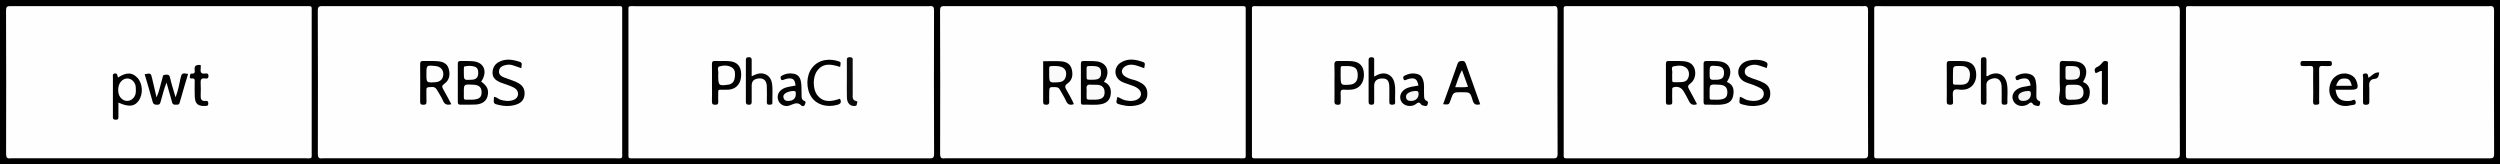 <?xml version="1.0" encoding="utf-8"?>
<!-- Generator: Adobe Illustrator 16.0.3, SVG Export Plug-In . SVG Version: 6.00 Build 0)  -->
<!DOCTYPE svg PUBLIC "-//W3C//DTD SVG 1.1//EN" "http://www.w3.org/Graphics/SVG/1.1/DTD/svg11.dtd">
<svg version="1.1" id="Capa_1" xmlns="http://www.w3.org/2000/svg" xmlns:xlink="http://www.w3.org/1999/xlink" x="0px" y="0px"
	 width="1438.429px" height="94.538px" viewBox="0 0 1438.429 94.538" enable-background="new 0 0 1438.429 94.538"
	 xml:space="preserve">
<rect x="0" y="0" width="1438.429" height="94.538" fill="#808080" stroke="none"/>
<g>
	<path fill-rule="evenodd" clip-rule="evenodd" d="M0,94.538C0,63.126,0,31.583,0,0c479.41,0,958.856,0,1438.429,0
		c0,31.44,0,62.924,0,94.538C959.047,94.538,479.542,94.538,0,94.538z"/>
	<path fill-rule="evenodd" clip-rule="evenodd" fill="#FEFEFE" d="M1345.996,91.081c-28.102,0-56.201,0-84.303,0
		c-0.838,0-1.678-0.043-2.51,0.009c-1.072,0.068-1.522-0.375-1.448-1.447c0.051-0.714,0.008-1.434,0.008-2.151
		c0-26.786,0-53.571,0-80.356c0-0.718,0.043-1.438-0.008-2.151c-0.074-1.073,0.377-1.514,1.449-1.446
		c0.834,0.053,1.673,0.009,2.509,0.009c56.441,0,112.883,0,169.323,0c0.479,0,0.965,0.06,1.434-0.011
		c2.007-0.303,2.563,0.519,2.559,2.525c-0.063,27.502-0.088,55.005,0.03,82.508c0.012,2.579-1.087,2.54-2.946,2.538
		C1403.393,91.07,1374.695,91.081,1345.996,91.081z"/>
	<path fill-rule="evenodd" clip-rule="evenodd" fill="#FEFEFE" d="M91.445,3.546c27.981,0,55.962,0,83.943,0
		c0.837,0,1.678,0.044,2.511-0.009c1.071-0.067,1.521,0.375,1.447,1.447c-0.05,0.715-0.008,1.435-0.008,2.152
		c0,26.785,0,53.57,0,80.355c0,0.718-0.042,1.438,0.008,2.152c0.075,1.073-0.377,1.514-1.448,1.446
		c-0.833-0.052-1.673-0.009-2.51-0.009c-55.962,0-111.924,0-167.887,0c-0.479,0-0.966-0.061-1.434,0.01
		c-2.007,0.303-2.564-0.518-2.559-2.523C3.572,61.064,3.596,33.562,3.478,6.059C3.467,3.48,4.565,3.519,6.426,3.521
		C34.766,3.557,63.106,3.546,91.445,3.546z"/>
	<path fill-rule="evenodd" clip-rule="evenodd" fill="#FEFEFE" d="M807.869,91.081c-27.863,0-55.724,0-83.585,0
		c-0.837,0-1.677-0.043-2.51,0.009c-1.073,0.068-1.521-0.377-1.446-1.448c0.05-0.714,0.008-1.435,0.008-2.151
		c0-26.786,0-53.571,0-80.357c0-0.717,0.042-1.438-0.008-2.152c-0.075-1.073,0.38-1.511,1.449-1.444
		c0.833,0.053,1.673,0.009,2.51,0.009c55.963,0,111.925,0,167.887,0c0.479,0,0.967,0.06,1.434-0.011
		c2.009-0.303,2.562,0.521,2.558,2.525c-0.063,27.503-0.086,55.006,0.032,82.508c0.01,2.582-1.091,2.539-2.95,2.537
		C864.787,91.07,836.328,91.081,807.869,91.081z"/>
	<path fill-rule="evenodd" clip-rule="evenodd" fill="#FEFEFE" d="M628.853,3.546c27.981,0,55.962,0,83.943,0
		c0.838,0,1.678,0.044,2.511-0.009c1.07-0.067,1.523,0.373,1.449,1.445c-0.049,0.714-0.008,1.435-0.008,2.152
		c0,26.785,0,53.571,0,80.356c0,0.718-0.041,1.438,0.008,2.151c0.074,1.072-0.375,1.515-1.447,1.447
		c-0.833-0.052-1.673-0.009-2.511-0.009c-55.962,0-111.925,0-167.887,0c-0.478,0-0.965-0.061-1.433,0.01
		c-2.005,0.303-2.564-0.515-2.56-2.523c0.063-27.502,0.087-55.006-0.031-82.508c-0.011-2.578,1.083-2.542,2.947-2.54
		C572.173,3.557,600.513,3.546,628.853,3.546z"/>
	<path fill-rule="evenodd" clip-rule="evenodd" fill="#FEFEFE" d="M449.479,91.081c-27.981,0-55.962,0-83.943,0
		c-0.837,0-1.677-0.043-2.511,0.009c-1.07,0.067-1.523-0.372-1.448-1.446c0.05-0.714,0.007-1.434,0.007-2.151
		c0-26.786,0-53.571,0-80.356c0-0.717,0.042-1.438-0.007-2.151c-0.075-1.073,0.375-1.515,1.446-1.448
		c0.834,0.053,1.674,0.009,2.511,0.009c55.962,0,111.925,0,167.887,0c0.479,0,0.966,0.06,1.434-0.011
		c2.005-0.302,2.564,0.515,2.56,2.523c-0.063,27.503-0.087,55.006,0.032,82.509c0.011,2.576-1.083,2.542-2.947,2.54
		C506.159,91.07,477.819,91.081,449.479,91.081z"/>
	<path fill-rule="evenodd" clip-rule="evenodd" fill="#FEFEFE" d="M270.459,3.546c27.861,0,55.723,0,83.585,0
		c0.837,0,1.676,0.044,2.511-0.009c1.068-0.067,1.524,0.37,1.449,1.444c-0.05,0.714-0.007,1.435-0.007,2.152
		c0,26.786,0,53.57,0,80.356c0,0.717-0.042,1.438,0.007,2.151c0.075,1.071-0.372,1.517-1.445,1.449
		c-0.833-0.052-1.673-0.009-2.51-0.009c-55.724,0-111.446,0-167.17,0c-0.479,0-0.966-0.06-1.433,0.01
		c-2.003,0.302-2.567-0.511-2.562-2.521c0.063-27.502,0.086-55.005-0.031-82.508c-0.012-2.575,1.079-2.543,2.945-2.541
		C214.019,3.557,242.239,3.546,270.459,3.546z"/>
	<path fill-rule="evenodd" clip-rule="evenodd" fill="#FEFEFE" d="M987.246,91.081c-27.862,0-55.723,0-83.586,0
		c-0.837,0-1.676-0.043-2.51,0.009c-1.069,0.068-1.523-0.374-1.448-1.447c0.051-0.713,0.008-1.434,0.008-2.151
		c0-26.786,0-53.571,0-80.356c0-0.717,0.043-1.438-0.008-2.151c-0.075-1.072,0.377-1.514,1.447-1.447
		c0.833,0.053,1.674,0.009,2.511,0.009c55.723,0,111.447,0,167.171,0c0.477,0,0.964,0.06,1.433-0.011
		c2.006-0.302,2.564,0.517,2.561,2.523c-0.064,27.503-0.088,55.006,0.03,82.509c0.01,2.578-1.086,2.541-2.947,2.539
		C1043.686,91.07,1015.466,91.081,987.246,91.081z"/>
	<path fill-rule="evenodd" clip-rule="evenodd" fill="#FEFEFE" d="M1166.262,91.081c-27.982,0-55.963,0-83.944,0
		c-0.838,0-1.678-0.043-2.51,0.009c-1.073,0.068-1.522-0.377-1.447-1.448c0.05-0.714,0.007-1.435,0.007-2.151
		c0-26.786,0-53.571,0-80.357c0-0.717,0.043-1.438-0.007-2.151c-0.075-1.074,0.38-1.512,1.449-1.445
		c0.833,0.053,1.673,0.009,2.512,0.009c55.96,0,111.923,0,167.884,0c0.479,0,0.967,0.06,1.436-0.011
		c2.007-0.303,2.563,0.521,2.558,2.525c-0.063,27.503-0.088,55.006,0.031,82.508c0.011,2.581-1.09,2.539-2.948,2.537
		C1222.94,91.07,1194.601,91.081,1166.262,91.081z"/>
	<path fill-rule="evenodd" clip-rule="evenodd" fill="#020202" d="M1343.801,51.621c0.75,5.307,3.17,6.93,8.635,6.415
		c0.921-0.087,2.384-1.524,2.898,0.297c0.661,2.34-1.625,1.968-2.75,2.25c-3.85,0.966-7.464,0.293-10.108-2.841
		c-2.514-2.978-2.831-6.503-1.44-10.118c1.737-4.518,6.789-6.563,11.242-4.648c1.869,0.804,3.14,2.146,3.739,4.08
		c1.16,3.741,0.546,4.562-3.364,4.564C1349.791,51.622,1346.93,51.621,1343.801,51.621z"/>
	<path fill-rule="evenodd" clip-rule="evenodd" fill="#030303" d="M1330.924,48.753c0-2.983-0.059-5.968,0.026-8.95
		c0.039-1.374-0.371-1.939-1.801-1.836c-1.426,0.104-2.862-0.001-4.294,0.022c-0.903,0.016-1.218-0.375-1.226-1.272
		c-0.008-0.954,0.1-1.615,1.289-1.61c5.13,0.022,10.263,0.027,15.395-0.008c1.105-0.007,1.405,0.437,1.408,1.488
		c0.005,1.117-0.454,1.451-1.482,1.413c-1.311-0.047-2.634,0.086-3.936-0.034c-1.641-0.151-1.962,0.604-1.946,2.067
		c0.063,5.966,0.044,11.934,0.004,17.9c-0.004,0.833,0.514,2.081-0.972,2.253c-1.281,0.15-2.612,0.414-2.506-1.769
		C1331.042,55.204,1330.925,51.975,1330.924,48.753z"/>
	<path fill-rule="evenodd" clip-rule="evenodd" fill="#010101" d="M1368.948,41.706c-0.401,1.883-0.298,3.511-2.909,3.708
		c-1.807,0.136-3.042,1.505-2.874,3.812c0.214,2.974-0.008,5.977,0.078,8.964c0.041,1.452-0.249,2.069-1.925,2.108
		c-2.013,0.046-1.687-1.155-1.688-2.317c-0.006-4.424-0.052-8.85,0.039-13.272c0.016-0.843-0.796-2.237,1.089-2.436
		c1.874-0.2,1.717,1.144,1.936,2.469C1364.727,43.78,1365.938,41.383,1368.948,41.706z"/>
	<path fill-rule="evenodd" clip-rule="evenodd" fill="#020202" d="M90.078,56.025c1.714-3.829,2.253-7.474,3.355-10.937
		c0.231-0.728,0.12-1.923,1.146-2.009c1.282-0.11,2.769-0.658,3.257,1.584c0.776,3.565,1.952,7.042,3.177,11.318
		c1.525-3.957,2.091-7.405,2.814-10.771c0.656-3.059,1.014-3.36,4.386-2.685c-1.631,5.535-3.308,11.032-4.845,16.568
		c-0.391,1.411-1.333,1.063-2.217,1.133c-1.033,0.082-1.829-0.106-2.143-1.336c-0.647-2.537-1.417-5.042-2.128-7.563
		c-0.323-1.141-0.628-2.287-1.05-3.826c-1.583,3.665-2.237,7.22-3.302,10.641c-0.315,1.013-0.383,2.093-1.91,2.12
		c-1.422,0.026-2.368-0.098-2.823-1.793c-1.417-5.284-3.031-10.515-4.57-15.772c3.585-0.656,3.585-0.656,4.316,2.473
		C88.346,48.604,89.146,52.04,90.078,56.025z"/>
	<path fill-rule="evenodd" clip-rule="evenodd" fill="#010101" d="M67.949,44.571c4.813-3.094,8.097-3.008,11.078,0.148
		c3.142,3.327,3.47,9.448,0.712,13.282c-2.415,3.359-5.693,3.67-11.611,1.037c0,2.56-0.002,5.063,0.002,7.567
		c0.002,1.19,0.267,2.394-1.717,2.282c-1.745-0.099-1.456-1.183-1.457-2.211c-0.009-7.411-0.017-14.823,0.011-22.235
		c0.003-0.845-0.432-1.961,1.105-2.159C67.844,42.053,67.288,43.619,67.949,44.571z"/>
	<path fill-rule="evenodd" clip-rule="evenodd" fill="#030303" d="M115.486,37.407c0,0.959,0.082,1.676-0.016,2.368
		c-0.283,1.998,0.494,2.798,2.516,2.535c0.915-0.118,1.872-0.222,1.961,1.294c0.104,1.75-0.989,1.684-2.046,1.537
		c-2.167-0.303-2.554,0.757-2.448,2.629c0.136,2.379,0.102,4.774,0.012,7.159c-0.074,1.957,0.321,3.355,2.687,3.141
		c1.12-0.101,1.735,0.113,1.687,1.519c-0.052,1.506-0.932,1.33-1.894,1.37c-4.077,0.167-5.697-1.214-5.889-5.349
		c-0.132-2.858-0.033-5.728-0.027-8.592c0.002-0.974,0.117-1.958-1.385-1.875c-0.636,0.035-1.601,0.143-1.396-0.999
		c0.134-0.739-0.02-1.924,1.211-1.817c1.755,0.153,1.691-0.986,1.542-2.045C111.645,37.719,113.013,37.153,115.486,37.407z"/>
	<path fill-rule="evenodd" clip-rule="evenodd" fill="#020202" d="M851.671,59.959c-2.556,0.76-3.703,0.005-4.387-2.306
		c-1.374-4.637-1.506-4.598-6.481-4.598c-4.607,0-4.607,0-6.193,4.593c-0.9,2.606-0.9,2.606-4.293,2.333
		c2.814-7.839,5.65-15.597,8.355-23.401c0.475-1.371,1.295-1.366,2.408-1.505c1.59-0.2,2.036,0.827,2.43,1.927
		C846.229,44.599,848.918,52.206,851.671,59.959z"/>
	<path fill-rule="evenodd" clip-rule="evenodd" fill="#030303" d="M767.823,47.794c0-3.453,0.12-6.913-0.046-10.357
		c-0.095-1.973,0.656-2.446,2.446-2.353c2.495,0.13,5.008-0.083,7.497,0.104c4.688,0.35,7.001,2.976,7.054,7.731
		c0.055,4.855-2.731,8.261-7.176,8.661c-1.418,0.128-2.865,0.138-4.283,0.017c-1.654-0.141-2.033,0.627-1.947,2.081
		c0.09,1.541,0.017,3.091,0.047,4.636c0.022,1.167-0.03,2.009-1.673,1.976c-1.639-0.033-1.98-0.672-1.945-2.137
		C767.878,54.701,767.823,51.247,767.823,47.794z"/>
	<path fill-rule="evenodd" clip-rule="evenodd" fill="#020202" d="M790.652,44.062c1.111-0.549,1.919-1.051,2.795-1.365
		c4.039-1.442,7.78,0.545,8.815,4.692c0.939,3.766,0.238,7.609,0.458,11.411c0.083,1.453-0.842,1.419-1.859,1.443
		c-1.061,0.025-1.5-0.39-1.479-1.469c0.043-2.268,0.02-4.537,0.007-6.807c-0.006-1.073,0.036-2.157-0.096-3.218
		c-0.339-2.713-1.567-3.69-4.345-3.583c-2.774,0.107-4.242,1.463-4.285,4.092c-0.049,3.104-0.049,6.21,0.006,9.314
		c0.022,1.18-0.273,1.722-1.588,1.693c-1.246-0.027-1.632-0.48-1.626-1.688c0.037-8.001,0.038-16.003-0.002-24.004
		c-0.006-1.257,0.468-1.609,1.672-1.646c1.367-0.041,1.558,0.611,1.541,1.737C790.623,37.732,790.652,40.802,790.652,44.062z"/>
	<path fill-rule="evenodd" clip-rule="evenodd" fill="#020202" d="M816.137,49.218c-0.717-3.631-1.9-4.524-5.076-3.965
		c-0.579,0.102-1.123,0.384-1.693,0.546c-0.61,0.173-1.319,0.856-1.766-0.216c-0.334-0.804-0.527-1.502,0.551-2.053
		c2.566-1.313,5.168-1.709,7.928-0.738c1.648,0.58,2.285,1.903,2.782,3.453c0.827,2.584,0.326,5.219,0.497,7.825
		c0.097,1.491-0.306,3.181,1.564,4.006c1.122,0.495,0.611,1.495,0.404,2.17c-0.332,1.081-1.361,0.731-2.134,0.57
		c-0.564-0.118-1.306-0.339-1.573-0.764c-1.049-1.66-1.961-0.959-3.084-0.104c-0.85,0.648-1.912,0.936-3.016,1.004
		c-2.618,0.163-4.912-1.244-5.647-3.496c-0.744-2.282,0.232-4.651,2.487-6.118C810.64,49.854,813.312,49.792,816.137,49.218z"/>
	<path fill-rule="evenodd" clip-rule="evenodd" fill="#010101" d="M635.159,47.081c2.573,1.075,3.962,2.942,4.005,5.772
		c0.059,3.898-1.756,6.375-5.607,7.098c-3.417,0.642-6.902,0.158-10.354,0.28c-1.211,0.043-1.285-0.687-1.282-1.619
		c0.019-7.263,0.032-14.525-0.007-21.788c-0.005-1.163,0.245-1.778,1.553-1.723c2.5,0.102,5.029-0.09,7.502,0.204
		c5.32,0.63,7.628,4.989,5.385,9.897C636.069,45.829,635.613,46.377,635.159,47.081z"/>
	<path fill-rule="evenodd" clip-rule="evenodd" fill="#010101" d="M600.209,35.233c3.599,0,7.047-0.206,10.458,0.063
		c2.862,0.226,5.268,1.488,6.033,4.691c0.759,3.182,0.237,6.178-2.453,8.011c-1.94,1.321-1.395,2.35-0.635,3.736
		c1.472,2.691,3.095,5.304,4.27,8.161c-2.291,0.87-3.629,0.225-4.575-1.951c-0.942-2.171-2.325-4.146-3.419-6.259
		c-0.555-1.073-1.241-1.495-2.489-1.54c-3.704-0.134-3.703-0.205-3.71,3.564c-0.003,1.552-0.049,3.105,0.013,4.654
		c0.05,1.289-0.253,1.914-1.769,1.92c-1.558,0.006-1.741-0.705-1.736-1.951C600.223,50.709,600.209,43.085,600.209,35.233z"/>
	<path fill-rule="evenodd" clip-rule="evenodd" fill="#020202" d="M658.375,39.244c-1.708-0.591-3.255-1.221-4.854-1.656
		c-2.129-0.58-4.278-0.584-6.219,0.646c-2.404,1.524-2.379,4.234,0.05,5.764c1.413,0.89,2.977,1.479,4.606,1.86
		c1.757,0.409,3.382,1.138,4.916,2.055c2.664,1.591,3.528,4.028,3.223,7.022c-0.295,2.891-2.118,4.443-4.649,5.267
		c-3.372,1.097-6.804,1.016-10.229,0.156c-3.258-0.818-3.258-0.816-2.307-4.599c1.551,0.501,2.853,1.566,4.447,1.924
		c2.271,0.509,4.497,0.695,6.653-0.274c3.013-1.354,3.334-4.468,0.711-6.511c-1.532-1.194-3.397-1.665-5.181-2.313
		c-1.448-0.527-2.955-0.958-4.305-1.676c-4.358-2.32-4.647-8.122-0.489-10.827c4.216-2.74,8.694-1.933,13.038-0.344
		C659.5,36.364,658.312,37.94,658.375,39.244z"/>
	<path fill-rule="evenodd" clip-rule="evenodd" fill="#010101" d="M409.656,47.514c0-3.456,0.057-6.913-0.027-10.367
		c-0.036-1.465,0.286-2.153,1.937-2.066c2.614,0.139,5.25-0.082,7.858,0.102c4.732,0.332,7.007,2.906,7.036,7.672
		c0.031,5.015-2.579,8.277-7.039,8.723c-1.062,0.106-2.143,0.034-3.215,0.041c-3.415,0.024-2.921-0.322-2.958,3.121
		c-0.013,1.191-0.051,2.385,0.011,3.575c0.064,1.225-0.093,1.958-1.667,1.97c-1.605,0.012-2.006-0.536-1.965-2.048
		C409.72,54.665,409.656,51.089,409.656,47.514z"/>
	<path fill-rule="evenodd" clip-rule="evenodd" fill="#050505" d="M432.488,43.84c1.348-0.56,2.295-1.075,3.308-1.352
		c3.994-1.095,7.594,1.067,8.319,5.128c0.675,3.782,0.183,7.627,0.289,11.442c0.036,1.302-0.901,1.118-1.726,1.183
		c-1.064,0.083-1.483-0.343-1.47-1.422c0.041-3.106,0.106-6.215-0.014-9.317c-0.134-3.434-2.189-4.945-5.491-4.24
		c-2.19,0.469-3.167,1.625-3.203,3.983c-0.045,2.986-0.034,5.973,0,8.958c0.013,1.172-0.009,2.066-1.625,2.071
		c-1.519,0.003-1.739-0.697-1.733-1.97c0.036-7.764,0.026-15.529,0.009-23.293c-0.002-1.148-0.038-2.054,1.598-2.099
		c1.889-0.05,1.759,1.065,1.749,2.308C432.472,37.961,432.488,40.702,432.488,43.84z"/>
	<path fill-rule="evenodd" clip-rule="evenodd" fill="#020202" d="M483.265,56.795c1.069,1.989,0.574,2.973-1.644,3.565
		c-5.979,1.597-11.732-0.069-14.723-4.501c-3.246-4.808-3.132-12.375,0.348-16.841c3.909-5.018,10.297-5.531,15.607-3.626
		c0.974,0.349,0.968,0.688,0.528,3.123c-4.784-1.523-9.618-2.646-13.228,2.241c-2.583,3.497-2.591,10.507,0.055,13.927
		C473.811,59.342,478.524,58.414,483.265,56.795z"/>
	<path fill-rule="evenodd" clip-rule="evenodd" fill="#030303" d="M457.72,49.249c-0.271-3.479-1.491-4.523-4.696-4.014
		c-0.812,0.129-1.594,0.471-2.377,0.748c-0.66,0.233-1.176,0.155-1.379-0.585c-0.156-0.571-0.327-1.261,0.262-1.636
		c2.212-1.409,4.673-1.796,7.213-1.331c2.201,0.404,3.449,1.816,3.992,4.042c0.605,2.484,0.323,4.981,0.473,7.47
		c0.094,1.556-0.479,3.366,1.743,4.204c0.999,0.376,0.332,1.497,0.072,2.197c-0.318,0.858-1.484,0.856-1.816,0.493
		c-2.506-2.741-4.798-0.746-7.307-0.019c-2.645,0.767-5.331-0.841-6.117-3.118c-0.912-2.643,0.127-5.196,2.755-6.646
		C452.764,49.827,455.318,49.78,457.72,49.249z"/>
	<path fill-rule="evenodd" clip-rule="evenodd" fill="#0C0C0C" d="M487.262,45.518c-0.001-3.337-0.01-6.675,0.003-10.012
		c0.005-1.251-0.414-2.677,1.794-2.602c2.005,0.067,1.547,1.383,1.55,2.479c0.023,6.198-0.013,12.395,0.026,18.593
		c0.011,1.693-0.487,3.668,2.111,4.204c1.105,0.228,0.237,1.166,0.25,1.777c0.016,0.746-0.435,0.95-1.128,1.016
		c-2.609,0.251-4.479-1.54-4.58-4.729C487.176,52.672,487.263,49.093,487.262,45.518z"/>
	<path fill-rule="evenodd" clip-rule="evenodd" fill="#020202" d="M276.863,46.983c3.603,2.454,4.605,5.008,3.583,8.651
		c-0.712,2.535-3.123,4.299-6.636,4.509c-2.97,0.178-5.956,0.053-8.935,0.092c-1.048,0.014-1.468-0.424-1.464-1.486
		c0.024-7.389,0.024-14.779,0-22.168c-0.003-1.073,0.44-1.494,1.479-1.469c2.501,0.059,5.023-0.111,7.499,0.164
		c5.582,0.618,7.84,4.898,5.445,10.048C277.584,45.859,277.237,46.35,276.863,46.983z"/>
	<path fill-rule="evenodd" clip-rule="evenodd" fill="#010101" d="M259.681,59.957c-2.494,0.711-3.938,0.094-4.824-2.085
		c-0.668-1.644-1.695-3.143-2.56-4.705c-1.738-3.143-2.179-3.323-5.54-3.015c-1.08,0.099-1.441,0.445-1.42,1.489
		c0.045,2.27-0.069,4.545,0.042,6.81c0.071,1.44-0.438,1.82-1.829,1.826c-1.41,0.006-1.832-0.419-1.819-1.835
		c0.065-7.17,0.06-14.34,0.004-21.51c-0.011-1.374,0.374-1.898,1.804-1.841c2.625,0.104,5.265-0.089,7.882,0.088
		c2.973,0.202,5.82,1.081,6.736,4.324c0.928,3.287,0.552,6.539-2.486,8.684c-1.413,0.998-1.497,1.705-0.694,3.085
		C256.592,54.042,258.044,56.908,259.681,59.957z"/>
	<path fill-rule="evenodd" clip-rule="evenodd" fill="#020202" d="M300.066,39.263c-1.981-0.676-3.443-1.172-4.904-1.674
		c-1.397-0.479-2.859-0.486-4.239-0.163c-1.773,0.413-3.511,1.18-3.788,3.285c-0.286,2.175,1.202,3.208,2.983,3.887
		c2.329,0.887,4.729,1.607,6.993,2.632c3.617,1.64,4.983,3.89,4.697,7.214c-0.28,3.249-2.11,5.128-6.025,6.087
		c-2.832,0.695-5.67,0.573-8.5-0.072c-3.41-0.778-3.411-0.773-3.04-4.721c1.479,0.009,2.421,1.263,3.719,1.649
		c2.465,0.733,4.88,1.036,7.36,0.171c1.628-0.568,2.645-1.711,2.736-3.402c0.083-1.519-0.682-2.708-2.035-3.524
		c-1.65-0.995-3.475-1.544-5.258-2.204c-1.115-0.412-2.283-0.702-3.354-1.202c-2.277-1.063-4.049-2.61-4.021-5.377
		c0.027-2.701,1.186-4.845,3.594-6.156c4.007-2.182,8.091-1.405,12.124-0.097C301.101,36.244,299.728,37.772,300.066,39.263z"/>
	<path fill-rule="evenodd" clip-rule="evenodd" fill="#020202" d="M993.592,47.144c2.861,1.163,4.037,3.171,3.844,6.197
		c-0.238,3.736-1.646,5.827-5.272,6.568c-3.526,0.72-7.13,0.206-10.697,0.313c-1.184,0.037-1.27-0.743-1.269-1.666
		c0.018-7.27,0.032-14.541-0.01-21.811c-0.008-1.263,0.491-1.679,1.68-1.64c2.5,0.081,5.026-0.109,7.496,0.19
		c5.366,0.649,7.587,4.886,5.347,9.894C994.433,45.806,994.039,46.371,993.592,47.144z"/>
	<path fill-rule="evenodd" clip-rule="evenodd" fill="#010101" d="M976.415,59.92c-2.574,1.003-3.918-0.06-4.887-2.225
		c-0.774-1.734-1.821-3.346-2.745-5.015c-1.268-2.286-3.411-3.152-5.814-2.494c-1.038,0.284-0.816,1.01-0.824,1.665
		c-0.026,2.271-0.1,4.545,0.018,6.81c0.085,1.686-0.914,1.532-2.038,1.595c-1.296,0.072-1.606-0.463-1.6-1.667
		c0.042-7.29,0.046-14.579-0.003-21.867c-0.008-1.266,0.415-1.664,1.649-1.626c2.745,0.084,5.505-0.084,8.24,0.106
		c2.846,0.197,5.413,1.148,6.521,4.148c1.11,3.009,0.283,6.779-2.384,8.713c-1.608,1.168-1.464,1.966-0.664,3.38
		C973.461,54.23,974.912,57.091,976.415,59.92z"/>
	<path fill-rule="evenodd" clip-rule="evenodd" fill="#020202" d="M1016.564,39.149c-1.553-0.519-3.006-1.041-4.48-1.493
		c-1.87-0.573-3.716-0.589-5.58,0.176c-1.449,0.596-2.469,1.503-2.61,3.082c-0.15,1.641,0.83,2.709,2.22,3.331
		c1.405,0.627,2.863,1.164,4.34,1.601c1.611,0.477,3.108,1.164,4.584,1.948c2.779,1.476,3.721,3.919,3.491,6.852
		c-0.231,2.944-2.016,4.729-4.774,5.587c-3.773,1.172-7.549,0.931-11.276-0.159c-1.888-0.551-1.856-0.656-1.384-4.415
		c1.63,0.416,2.872,1.651,4.533,2.006c2.263,0.483,4.461,0.679,6.67-0.183c1.475-0.575,2.384-1.635,2.527-3.177
		c0.144-1.538-0.523-2.817-1.906-3.562c-1.252-0.675-2.555-1.271-3.879-1.793c-1.656-0.655-3.418-1.068-5.03-1.815
		c-4.729-2.19-5.209-7.9-0.987-11.007c2.84-2.088,10.031-2.329,13.068-0.468C1017.728,36.661,1016.622,37.924,1016.564,39.149z"/>
	<path fill-rule="evenodd" clip-rule="evenodd" fill="#010101" d="M1198.477,47.155c3.446,1.397,4.285,4.101,3.824,7.334
		c-0.364,2.542-1.732,4.399-4.331,5.134c-0.571,0.162-1.146,0.427-1.723,0.441c-3.337,0.084-7.278,1.234-9.854-0.144
		c-3.019-1.617-0.943-5.918-1.152-9.019c-0.305-4.502-0.016-9.042-0.112-13.563c-0.034-1.637,0.294-2.413,2.139-2.258
		c2.371,0.199,4.789-0.058,7.139,0.249c4.878,0.636,7.067,4.356,5.479,9.05C1199.586,45.266,1199.038,46.066,1198.477,47.155z"/>
	<path fill-rule="evenodd" clip-rule="evenodd" fill="#030303" d="M1120.118,47.68c0-3.573,0.048-7.146-0.025-10.717
		c-0.027-1.374,0.417-1.916,1.822-1.871c2.735,0.088,5.487-0.102,8.21,0.109c4.543,0.354,6.746,2.843,6.938,7.474
		c0.193,4.632-2.431,8.174-6.575,8.855c-0.467,0.077-0.952,0.037-1.423,0.095c-1.729,0.211-4.073-0.873-5.037,0.543
		c-0.842,1.235-0.217,3.428-0.364,5.187c-0.101,1.194,0.847,3.036-1.742,2.919c-1.394-0.064-1.855-0.496-1.828-1.879
		C1120.166,54.826,1120.118,51.251,1120.118,47.68z"/>
	<path fill-rule="evenodd" clip-rule="evenodd" fill="#020202" d="M1142.946,43.777c0.824,0.223,1.165-0.388,1.668-0.625
		c4.913-2.302,9.204-0.186,10.143,5.146c0.622,3.542,0.14,7.145,0.24,10.719c0.034,1.246-0.839,1.202-1.702,1.218
		c-0.932,0.018-1.625-0.136-1.615-1.321c0.03-3.105,0.098-6.214-0.021-9.314c-0.143-3.744-2.628-5.443-6.031-4.182
		c-1.651,0.613-2.806,1.618-2.716,3.7c0.133,3.099,0.021,6.208,0.04,9.313c0.008,1.021,0.01,1.804-1.434,1.843
		c-1.52,0.042-1.776-0.624-1.771-1.916c0.036-7.882,0.03-15.763,0.006-23.645c-0.005-1.104,0.185-1.735,1.523-1.792
		c1.578-0.066,1.71,0.722,1.688,1.958C1142.909,37.859,1142.946,40.84,1142.946,43.777z"/>
	<path fill-rule="evenodd" clip-rule="evenodd" fill="#020202" d="M1168.368,49.186c-0.583-3.535-1.751-4.467-4.918-3.943
		c-0.695,0.115-1.376,0.381-2.031,0.66c-0.75,0.32-1.338,0.425-1.625-0.563c-0.214-0.732-0.3-1.302,0.566-1.762
		c2.548-1.354,5.176-1.787,7.923-0.815c2.748,0.973,3.056,3.48,3.314,5.843c0.207,1.888,0.019,3.816,0.059,5.726
		c0.028,1.403-0.224,2.958,1.487,3.687c1.14,0.487,0.671,1.433,0.503,2.142c-0.275,1.162-1.319,0.836-2.069,0.67
		c-0.673-0.148-1.555-0.434-1.864-0.948c-0.847-1.408-1.589-0.953-2.503-0.182c-0.744,0.626-1.653,0.956-2.594,1.146
		c-2.844,0.575-5.546-0.835-6.406-3.311c-0.838-2.411,0.187-4.893,2.661-6.351c1.139-0.671,2.373-1.072,3.69-1.269
		C1165.841,49.729,1167.105,49.434,1168.368,49.186z"/>
	<path fill-rule="evenodd" clip-rule="evenodd" d="M1209.368,40.837c-1.746-0.116-2.423,1.383-3.761,1.09
		c-0.543-1.363-0.778-2.608,1.089-3.414c1.316-0.569,2.292-1.685,3.203-2.805c0.623-0.764,1.513-0.726,2.306-0.481
		c0.898,0.277,0.629,1.161,0.629,1.826c0.016,7.042,0.004,14.085,0.016,21.128c0.001,1.12,0.077,2.061-1.576,2.094
		c-1.669,0.034-1.942-0.686-1.93-2.12C1209.401,52.442,1209.368,46.728,1209.368,40.837z"/>
	<path fill-rule="evenodd" clip-rule="evenodd" fill="#FBFBFB" d="M1353.172,49.37c-3.153,0-6.078,0-9.033,0
		c1.105-3.266,2.233-4.237,4.819-4.208C1351.444,45.19,1352.284,45.97,1353.172,49.37z"/>
	<path fill-rule="evenodd" clip-rule="evenodd" fill="#FDFDFD" d="M78.165,51.787c0.041,1.194-0.056,2.345-0.632,3.446
		c-1.834,3.507-6.089,3.835-8.399,0.62c-1.608-2.239-1.478-6.507,0.266-8.702c2.39-3.009,6.362-2.577,8.135,0.832
		C78.175,49.213,78.17,50.485,78.165,51.787z"/>
	<path fill-rule="evenodd" clip-rule="evenodd" fill="#F9F9F9" d="M837.272,50.147c1.371-3.442,2.107-6.677,3.899-9.827
		c1.184,3.26,2.259,6.222,3.492,9.615C842.23,50.411,839.956,50.109,837.272,50.147z"/>
	<path fill-rule="evenodd" clip-rule="evenodd" fill="#FCFCFC" d="M771.376,43.267c0-0.237-0.005-0.474,0.001-0.711
		c0.114-5.092-0.552-4.493,2.619-4.563c5.418-0.121,7.135,1.107,7.212,5.086c0.07,3.616-1.53,5.462-4.913,5.668
		C771.408,49.044,771.408,49.044,771.376,43.267z"/>
	<path fill-rule="evenodd" clip-rule="evenodd" fill="#F4F4F4" d="M811.836,58.085c-1.672,0.054-2.776-0.689-2.87-2.399
		c-0.104-1.877,2.271-3.187,5.433-3.343c1.451-0.072,1.845,0.433,1.822,1.787C816.183,56.483,814.47,58.092,811.836,58.085z"/>
	<path fill-rule="evenodd" clip-rule="evenodd" fill="#FAFAFA" d="M625.201,53.058c0-0.596,0.07-1.201-0.012-1.785
		c-0.286-2.035,0.563-2.782,2.578-2.554c1.296,0.146,2.628-0.052,3.927,0.082c2.504,0.257,3.846,1.793,3.869,4.238
		c0.022,2.426-1.007,3.677-3.512,4.141c-0.813,0.151-1.66,0.184-2.49,0.174C624.263,57.291,625.326,57.944,625.201,53.058z"/>
	<path fill-rule="evenodd" clip-rule="evenodd" fill="#F8F8F8" d="M625.198,41.933c0.057-4.134-0.582-3.928,2.869-3.953
		c4.149-0.028,5.412,0.851,5.456,3.779c0.048,3.148-1.156,4.141-5.098,4.121C624.614,45.86,625.26,46.228,625.198,41.933z"/>
	<path fill-rule="evenodd" clip-rule="evenodd" fill="#FAFAFA" d="M607.449,37.981c4.391,0.049,6.509,2.044,5.892,5.548
		c-0.432,2.448-1.788,3.613-4.408,3.788c-5.256,0.35-5.256,0.35-5.256-4.817c0-0.238-0.003-0.476,0-0.714
		C603.744,37.565,603.035,38.035,607.449,37.981z"/>
	<path fill-rule="evenodd" clip-rule="evenodd" fill="#FDFDFD" d="M413.245,43.395c0-0.238-0.045-0.486,0.007-0.711
		c0.353-1.535-0.971-4.001,0.695-4.481c2.258-0.65,5.028-0.809,7.244,0.679c1.925,1.292,1.833,3.423,1.618,5.474
		c-0.216,2.042-1.066,3.623-3.175,4.252c-0.225,0.067-0.468,0.069-0.702,0.104C413.551,49.519,413.245,49.232,413.245,43.395z"/>
	<path fill-rule="evenodd" clip-rule="evenodd" fill="#F8F8F8" d="M453.552,58.076c-1.683,0.122-2.714-0.797-2.843-2.437
		c-0.136-1.758,2.672-3.161,5.646-3.294c1.844-0.082,1.517,1.03,1.508,2.046C457.845,56.677,456.209,58.08,453.552,58.076z"/>
	<path fill-rule="evenodd" clip-rule="evenodd" fill="#FDFDFD" d="M266.884,53.025c-0.009-4.622-0.009-4.622,5.72-4.274
		c3.35,0.204,4.717,1.801,4.463,5.05c-0.127,1.636-0.883,2.636-2.427,3.125c-2.214,0.7-4.487,0.351-6.735,0.415
		c-0.741,0.021-1.026-0.409-1.023-1.103C266.888,55.167,266.884,54.095,266.884,53.025z"/>
	<path fill-rule="evenodd" clip-rule="evenodd" fill="#FDFDFD" d="M266.877,41.681c0.002-0.836-0.027-1.674,0.017-2.508
		c0.018-0.325,0.149-0.89,0.317-0.926c1.985-0.415,4.017-0.537,5.947,0.125c1.75,0.6,2.077,2.185,1.997,3.82
		c-0.116,2.426-1.12,3.435-3.513,3.673c-0.119,0.012-0.239,0.003-0.358,0.011C266.872,46.16,266.872,46.16,266.877,41.681z"/>
	<path fill-rule="evenodd" clip-rule="evenodd" fill="#FDFDFD" d="M245.349,42.696c0-5.23,0-5.23,5.281-4.697
		c2.732,0.276,4.462,2.086,4.433,4.636c-0.033,2.821-1.729,4.511-4.698,4.678C245.349,47.596,245.349,47.596,245.349,42.696z"/>
	<path fill-rule="evenodd" clip-rule="evenodd" fill="#FDFDFD" d="M983.668,53.035c-0.01-4.626-0.01-4.626,5.707-4.284
		c3.356,0.201,4.723,1.791,4.477,5.039c-0.125,1.635-0.873,2.64-2.419,3.132c-2.214,0.704-4.485,0.353-6.734,0.419
		c-0.735,0.022-1.036-0.395-1.031-1.093C983.671,55.177,983.668,54.106,983.668,53.035z"/>
	<path fill-rule="evenodd" clip-rule="evenodd" fill="#FDFDFD" d="M983.66,42.038c-0.002-4.466-0.002-4.466,4.552-4.039
		c2.572,0.241,3.741,1.437,3.745,3.836c0.006,2.711-1.1,3.861-3.891,4.039c-0.12,0.009-0.239-0.002-0.358,0.002
		C983.66,46.034,983.66,46.034,983.66,42.038z"/>
	<path fill-rule="evenodd" clip-rule="evenodd" fill="#FDFDFD" d="M965.548,47.313c-3.973-0.072-3.347,0.531-3.413-3.365
		c-0.011-0.595-0.107-1.212,0.019-1.779c0.306-1.379-1.015-3.671,0.826-4.003c2.432-0.439,5.264-0.938,7.483,1.087
		c1.387,1.264,1.727,3.703,0.867,5.63C970.478,46.794,969.251,47.31,965.548,47.313z"/>
	<path fill-rule="evenodd" clip-rule="evenodd" fill="#FAFAFA" d="M1188.44,52.765c0.001-4.028,0.001-4.036,3.928-4.016
		c1.069,0.006,2.168-0.07,3.205,0.132c2.061,0.401,3.181,1.922,3.224,4.095c0.046,2.299-0.895,3.608-3.094,4.135
		c-0.803,0.192-1.652,0.214-2.484,0.245C1188.438,57.535,1188.438,57.527,1188.44,52.765z"/>
	<path fill-rule="evenodd" clip-rule="evenodd" fill="#F8F8F8" d="M1188.436,41.961c0.07-4.288-0.635-3.964,3.195-3.975
		c3.854-0.01,5.073,0.91,5.131,3.743c0.063,3.158-1.146,4.171-5.069,4.149C1187.88,45.858,1188.49,46.253,1188.436,41.961z"/>
	<path fill-rule="evenodd" clip-rule="evenodd" fill="#FCFCFC" d="M1123.684,43.373c0-0.355,0-0.712,0-1.068
		c0.002-4.45,0.003-4.312,4.284-4.355c4.899-0.049,6,3.208,5.314,6.783c-0.548,2.858-1.708,3.819-4.588,4.008
		c-0.593,0.038-1.189,0.009-1.783,0.007c-3.909-0.017-3.118,0.153-3.237-3.237c-0.026-0.712-0.005-1.425-0.005-2.137
		C1123.675,43.373,1123.68,43.373,1123.684,43.373z"/>
	<path fill-rule="evenodd" clip-rule="evenodd" fill="#F4F4F4" d="M1164.268,58.079c-1.627,0.085-2.82-0.509-2.99-2.256
		c-0.19-1.949,1.984-3.258,5.277-3.451c1.29-0.074,1.971,0.095,1.967,1.619C1168.515,56.396,1166.94,58.006,1164.268,58.079z"/>
</g>
</svg>
